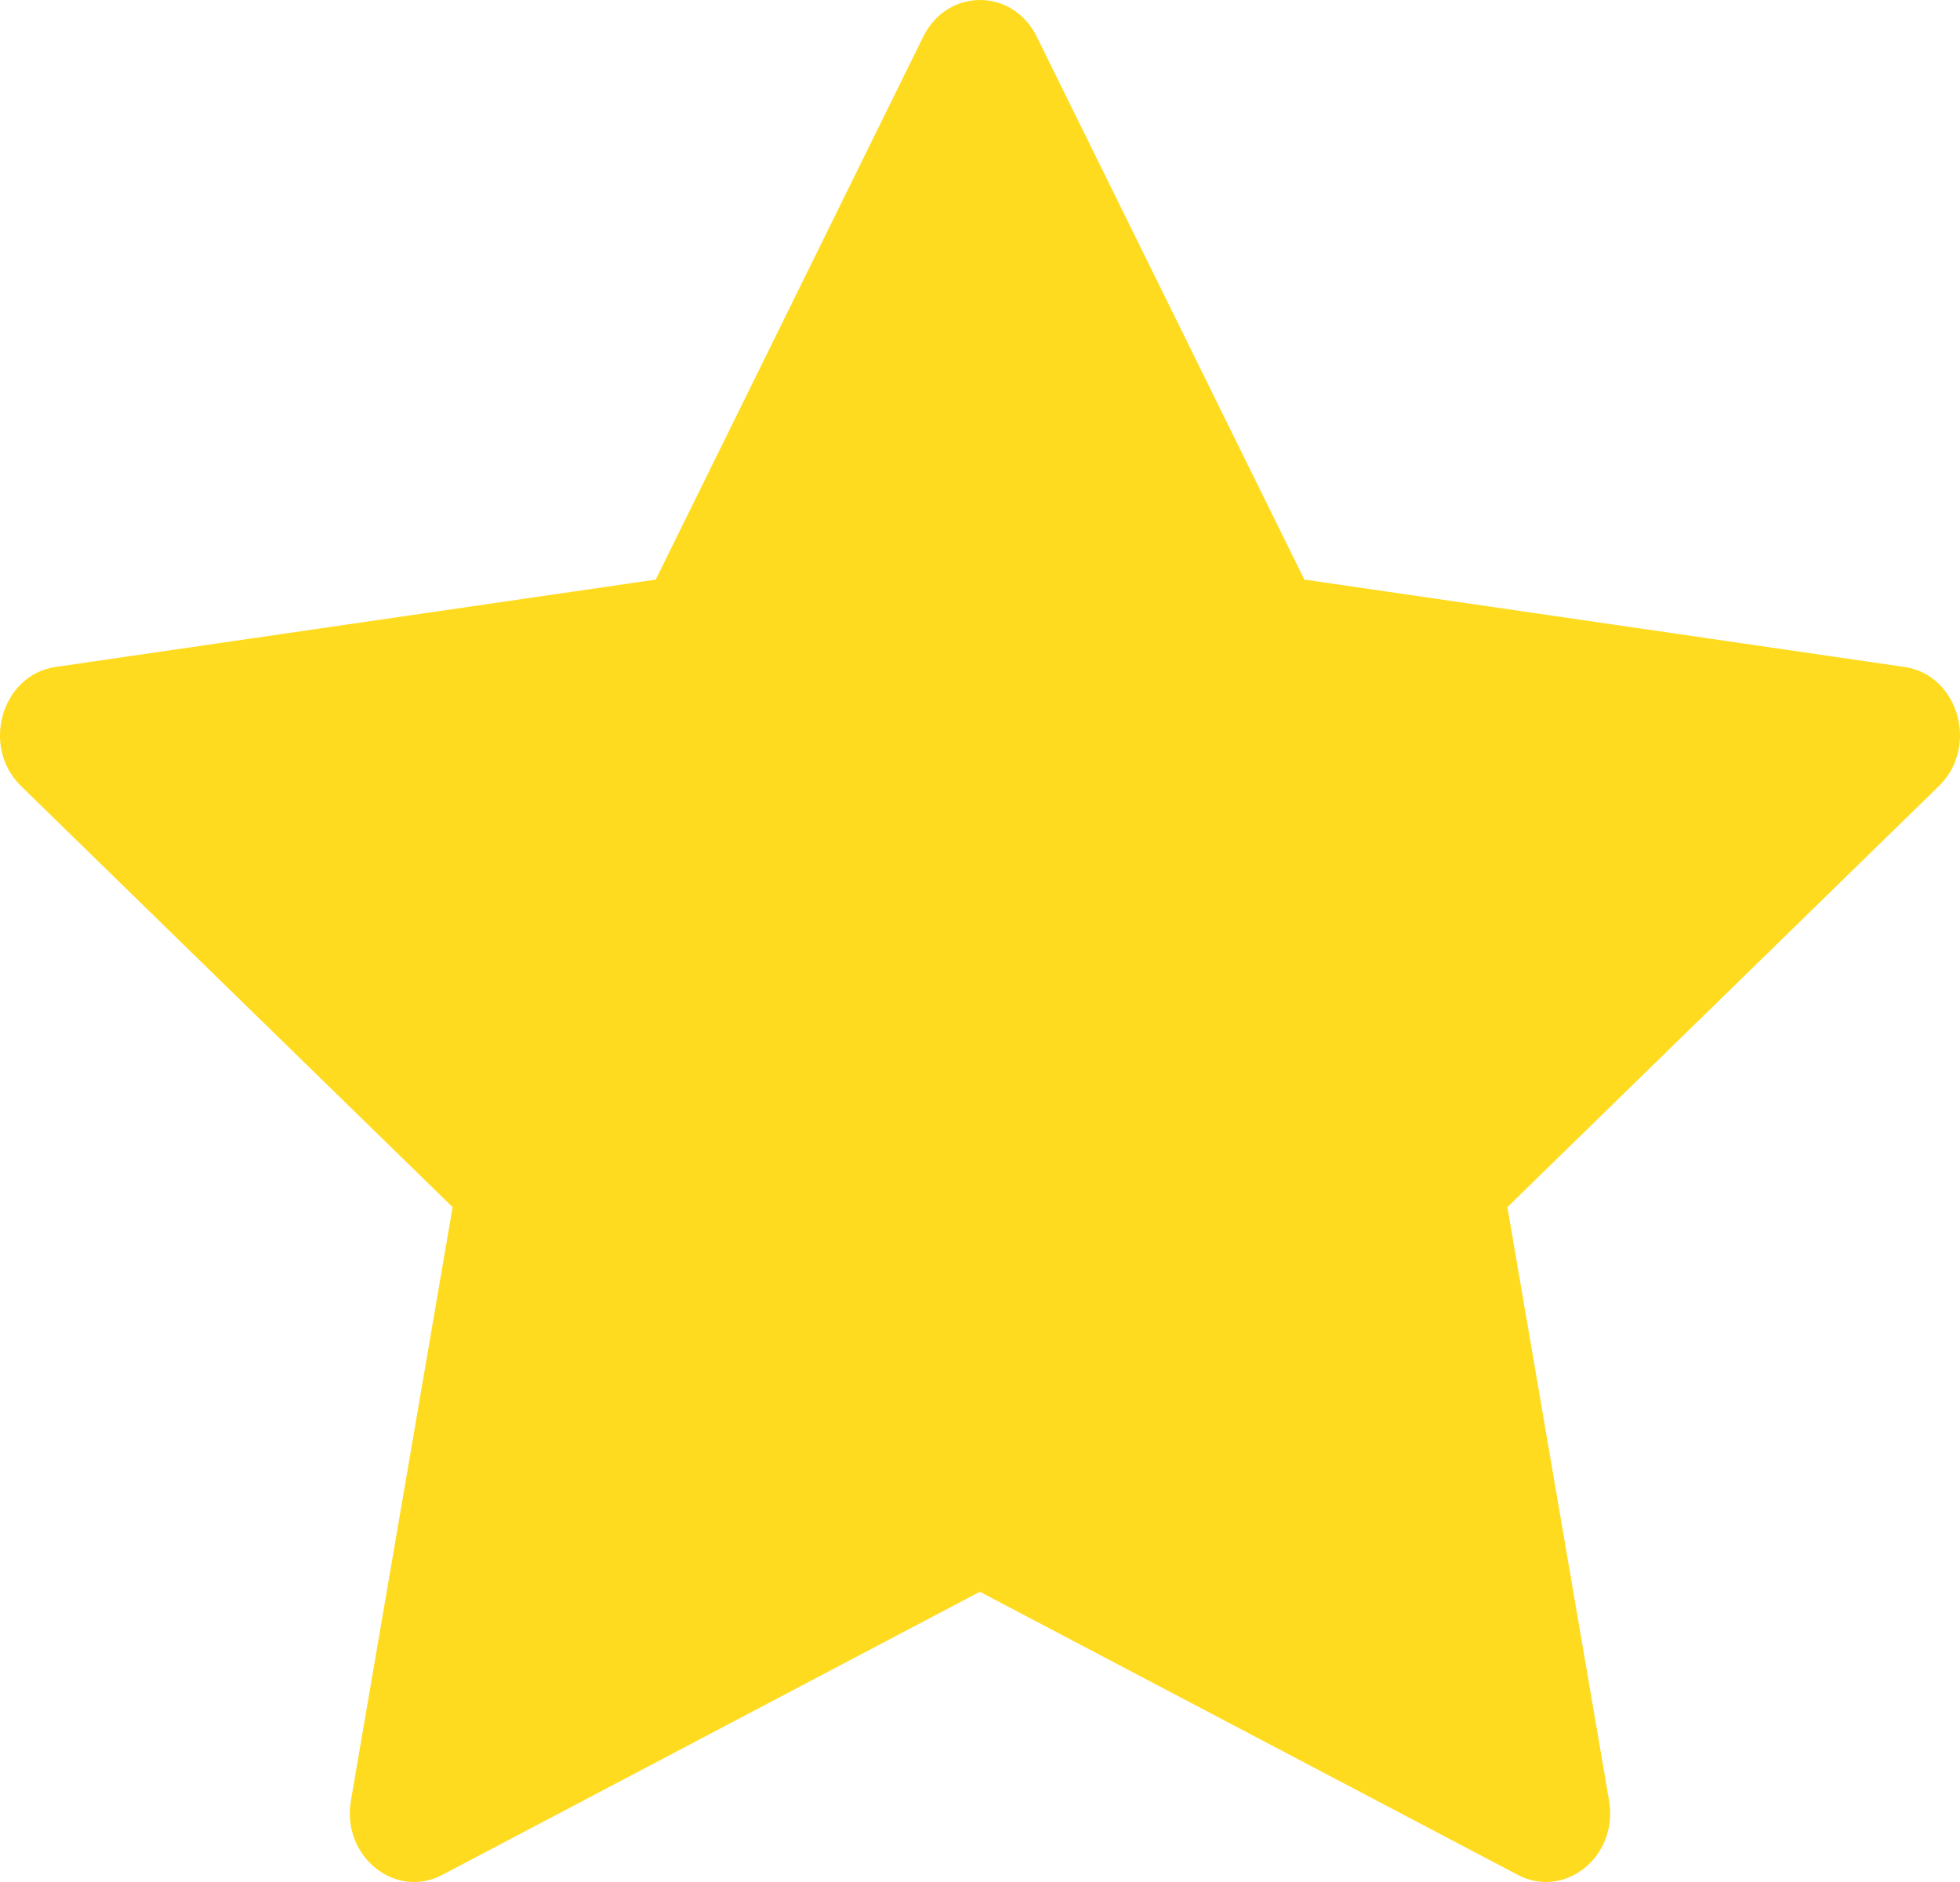 <svg width="25" height="24" viewBox="0 0 25 24" fill="none" xmlns="http://www.w3.org/2000/svg">
<path d="M5.642 23.909C5.039 24.226 4.354 23.67 4.476 22.962L5.773 15.394L0.268 10.024C-0.246 9.522 0.021 8.604 0.71 8.505L8.364 7.391L11.776 0.468C12.084 -0.156 12.917 -0.156 13.224 0.468L16.637 7.391L24.29 8.505C24.979 8.604 25.246 9.522 24.731 10.024L19.227 15.394L20.524 22.962C20.646 23.67 19.962 24.226 19.359 23.909L12.498 20.299L5.642 23.909Z" fill="#FFDB1F"/>
</svg>
